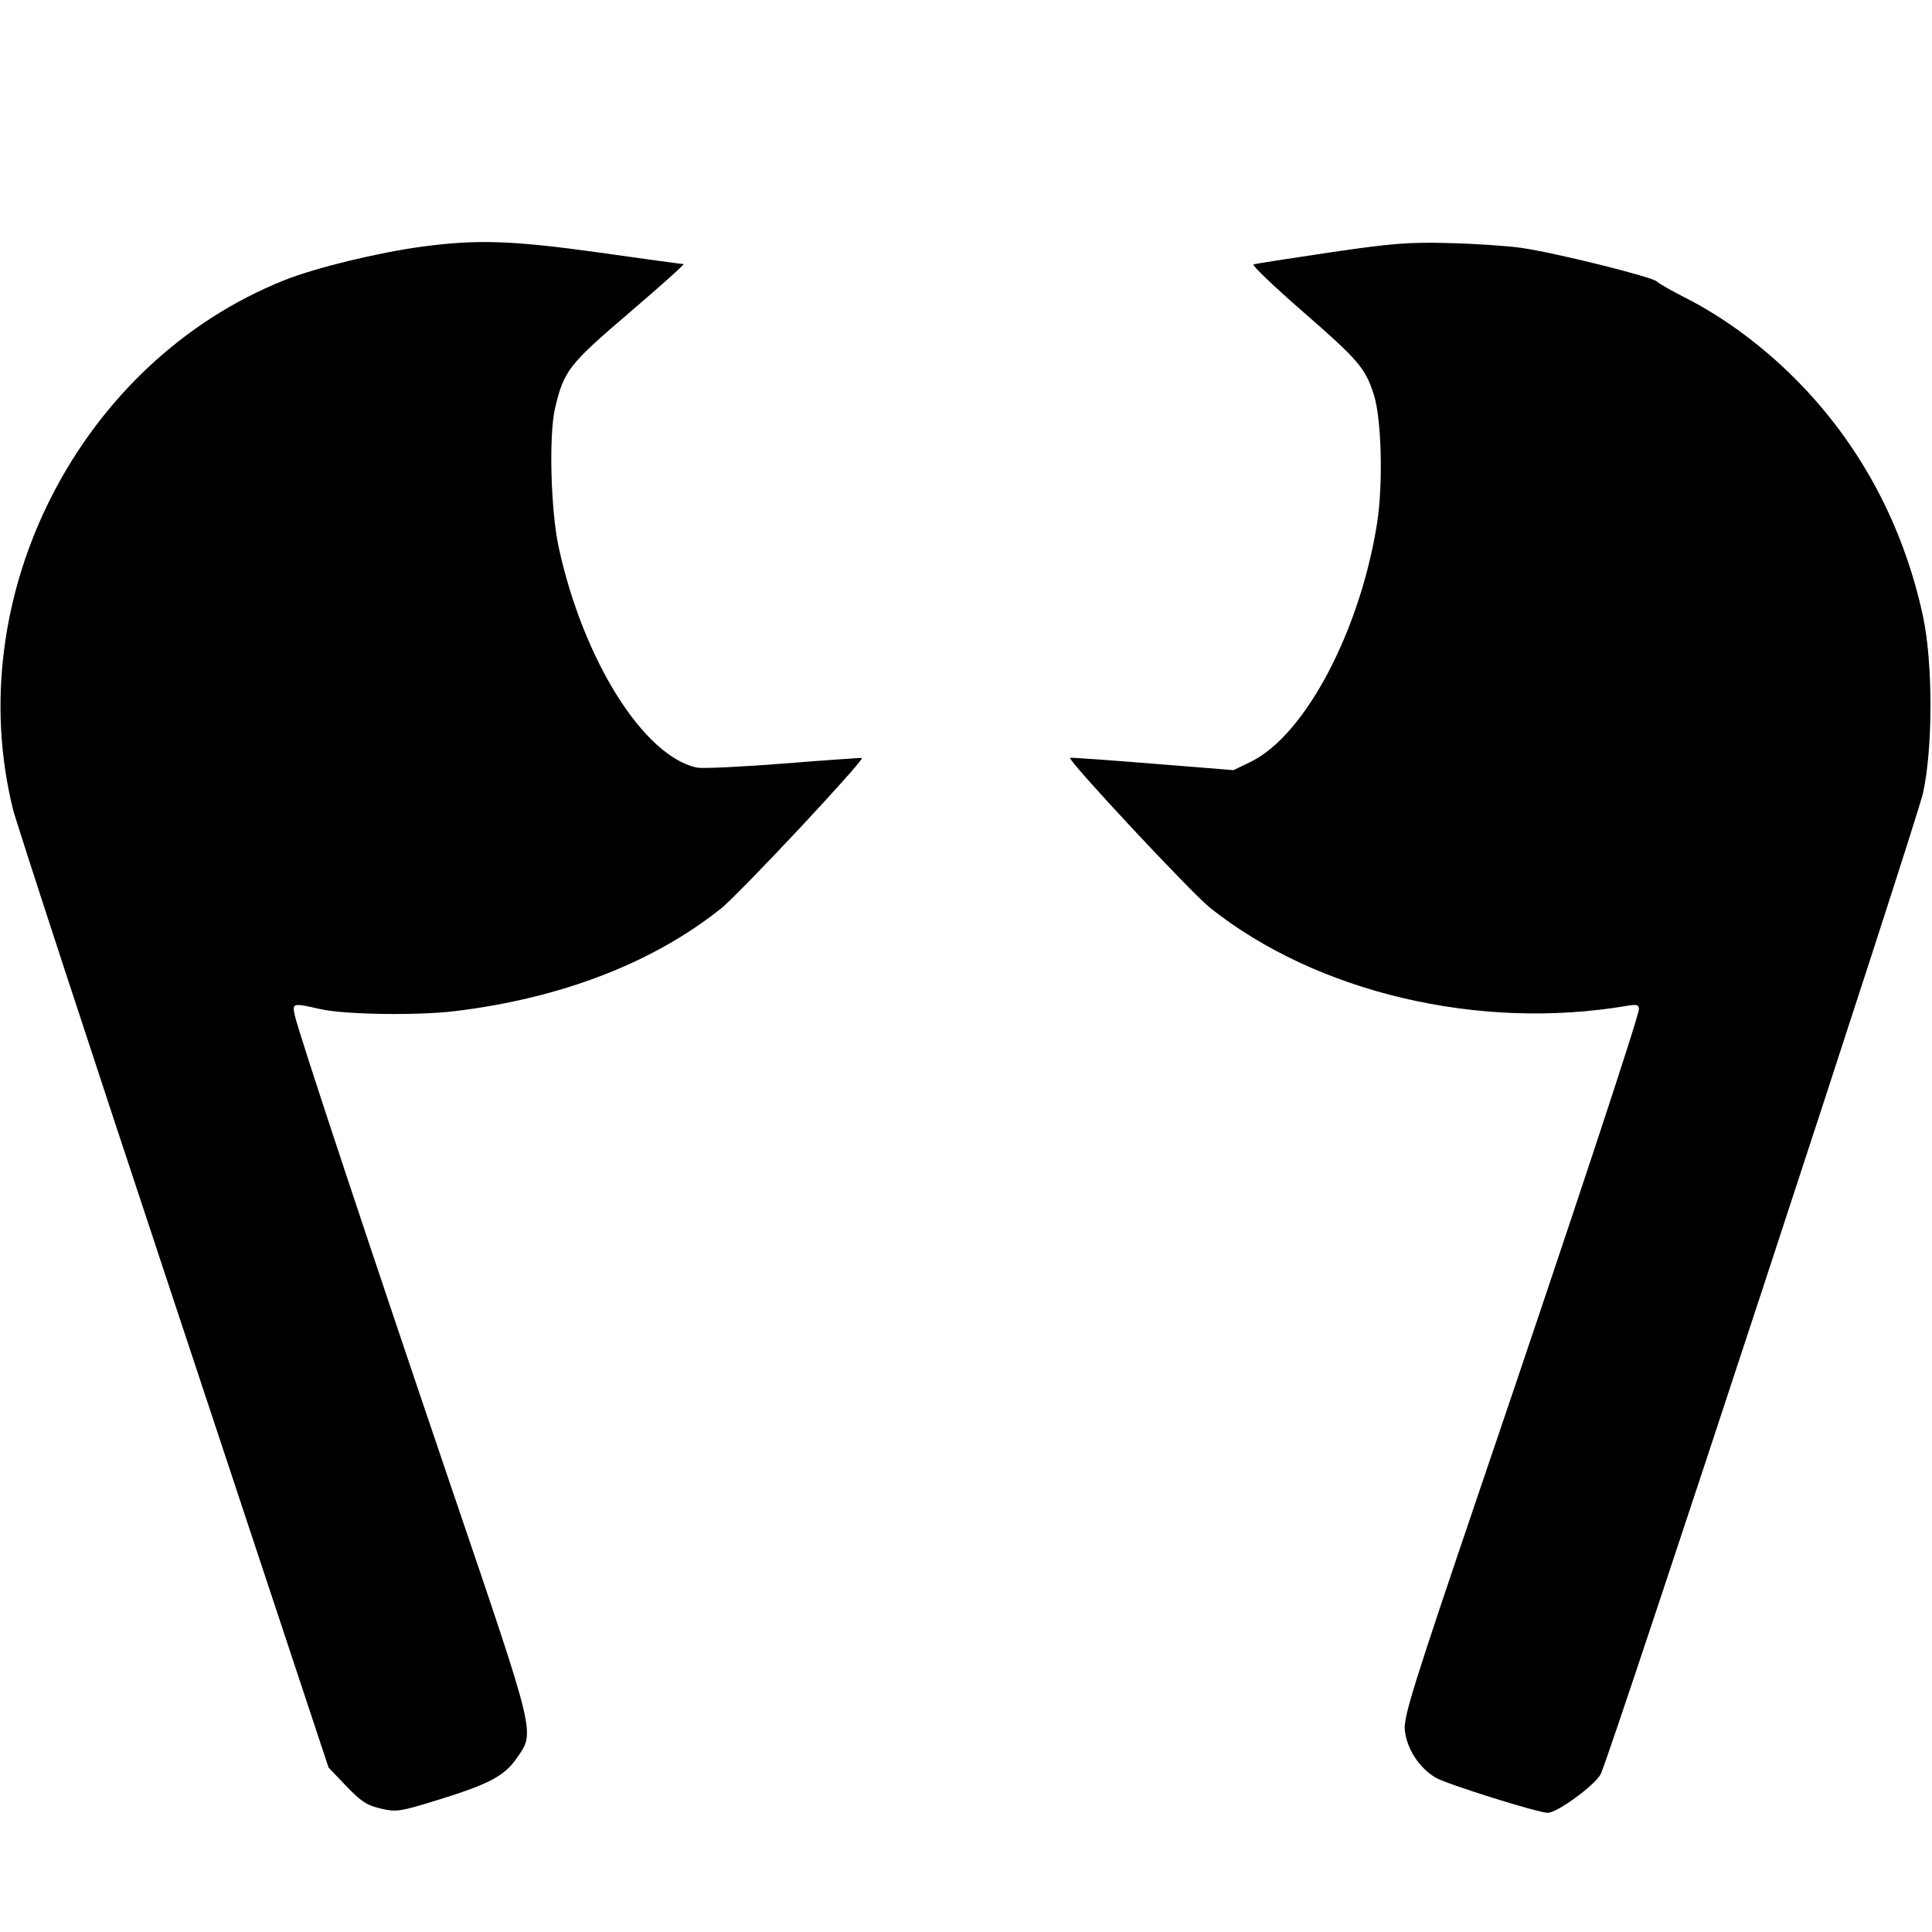 <svg width="1em" height="1em" viewBox="0 0 16 16" class="bi bi-earbuds" fill="currentColor" xmlns="http://www.w3.org/2000/svg"><path d="M3.493 2.043 C 3.128 2.092,2.607 2.219,2.351 2.322 C 0.661 2.999,-0.331 4.935,0.108 6.704 C 0.137 6.819,0.736 8.652,1.441 10.776 L 2.721 14.638 2.868 14.792 C 2.991 14.920,3.038 14.951,3.154 14.978 C 3.286 15.008,3.311 15.004,3.640 14.902 C 4.052 14.774,4.178 14.707,4.279 14.561 C 4.431 14.341,4.446 14.401,3.752 12.360 C 3.065 10.339,2.469 8.542,2.441 8.407 C 2.419 8.306,2.423 8.305,2.653 8.357 C 2.856 8.403,3.464 8.412,3.775 8.373 C 4.654 8.265,5.410 7.972,5.971 7.524 C 6.126 7.400,7.160 6.295,7.138 6.277 C 7.136 6.275,6.845 6.295,6.493 6.323 C 6.141 6.351,5.817 6.366,5.773 6.357 C 5.332 6.266,4.830 5.467,4.627 4.533 C 4.561 4.229,4.544 3.603,4.597 3.379 C 4.670 3.070,4.710 3.018,5.216 2.586 C 5.473 2.366,5.673 2.187,5.661 2.187 C 5.649 2.187,5.339 2.145,4.973 2.093 C 4.242 1.991,3.953 1.981,3.493 2.043 M11.011 2.091 C 10.680 2.140,10.396 2.184,10.381 2.190 C 10.365 2.195,10.550 2.372,10.791 2.582 C 11.250 2.982,11.307 3.048,11.377 3.267 C 11.442 3.467,11.455 4.013,11.404 4.336 C 11.262 5.229,10.807 6.089,10.360 6.308 L 10.216 6.378 9.542 6.324 C 9.172 6.294,8.865 6.272,8.862 6.276 C 8.841 6.297,9.864 7.392,10.021 7.518 C 10.904 8.221,12.248 8.538,13.473 8.330 C 13.554 8.316,13.573 8.321,13.573 8.356 C 13.573 8.415,13.021 10.085,12.261 12.320 C 11.703 13.963,11.624 14.216,11.634 14.326 C 11.648 14.479,11.752 14.641,11.890 14.722 C 11.979 14.775,12.738 15.013,12.818 15.013 C 12.897 15.013,13.214 14.780,13.257 14.691 C 13.344 14.510,15.870 6.819,15.926 6.566 C 16.008 6.192,16.008 5.488,15.925 5.102 C 15.761 4.342,15.399 3.669,14.865 3.135 C 14.593 2.862,14.270 2.624,13.959 2.467 C 13.843 2.408,13.736 2.347,13.721 2.331 C 13.685 2.293,12.876 2.092,12.600 2.053 C 12.483 2.036,12.213 2.018,12.000 2.013 C 11.667 2.004,11.529 2.015,11.011 2.091 " stroke="none" fill="black" fill-rule="evenodd"></path></svg>